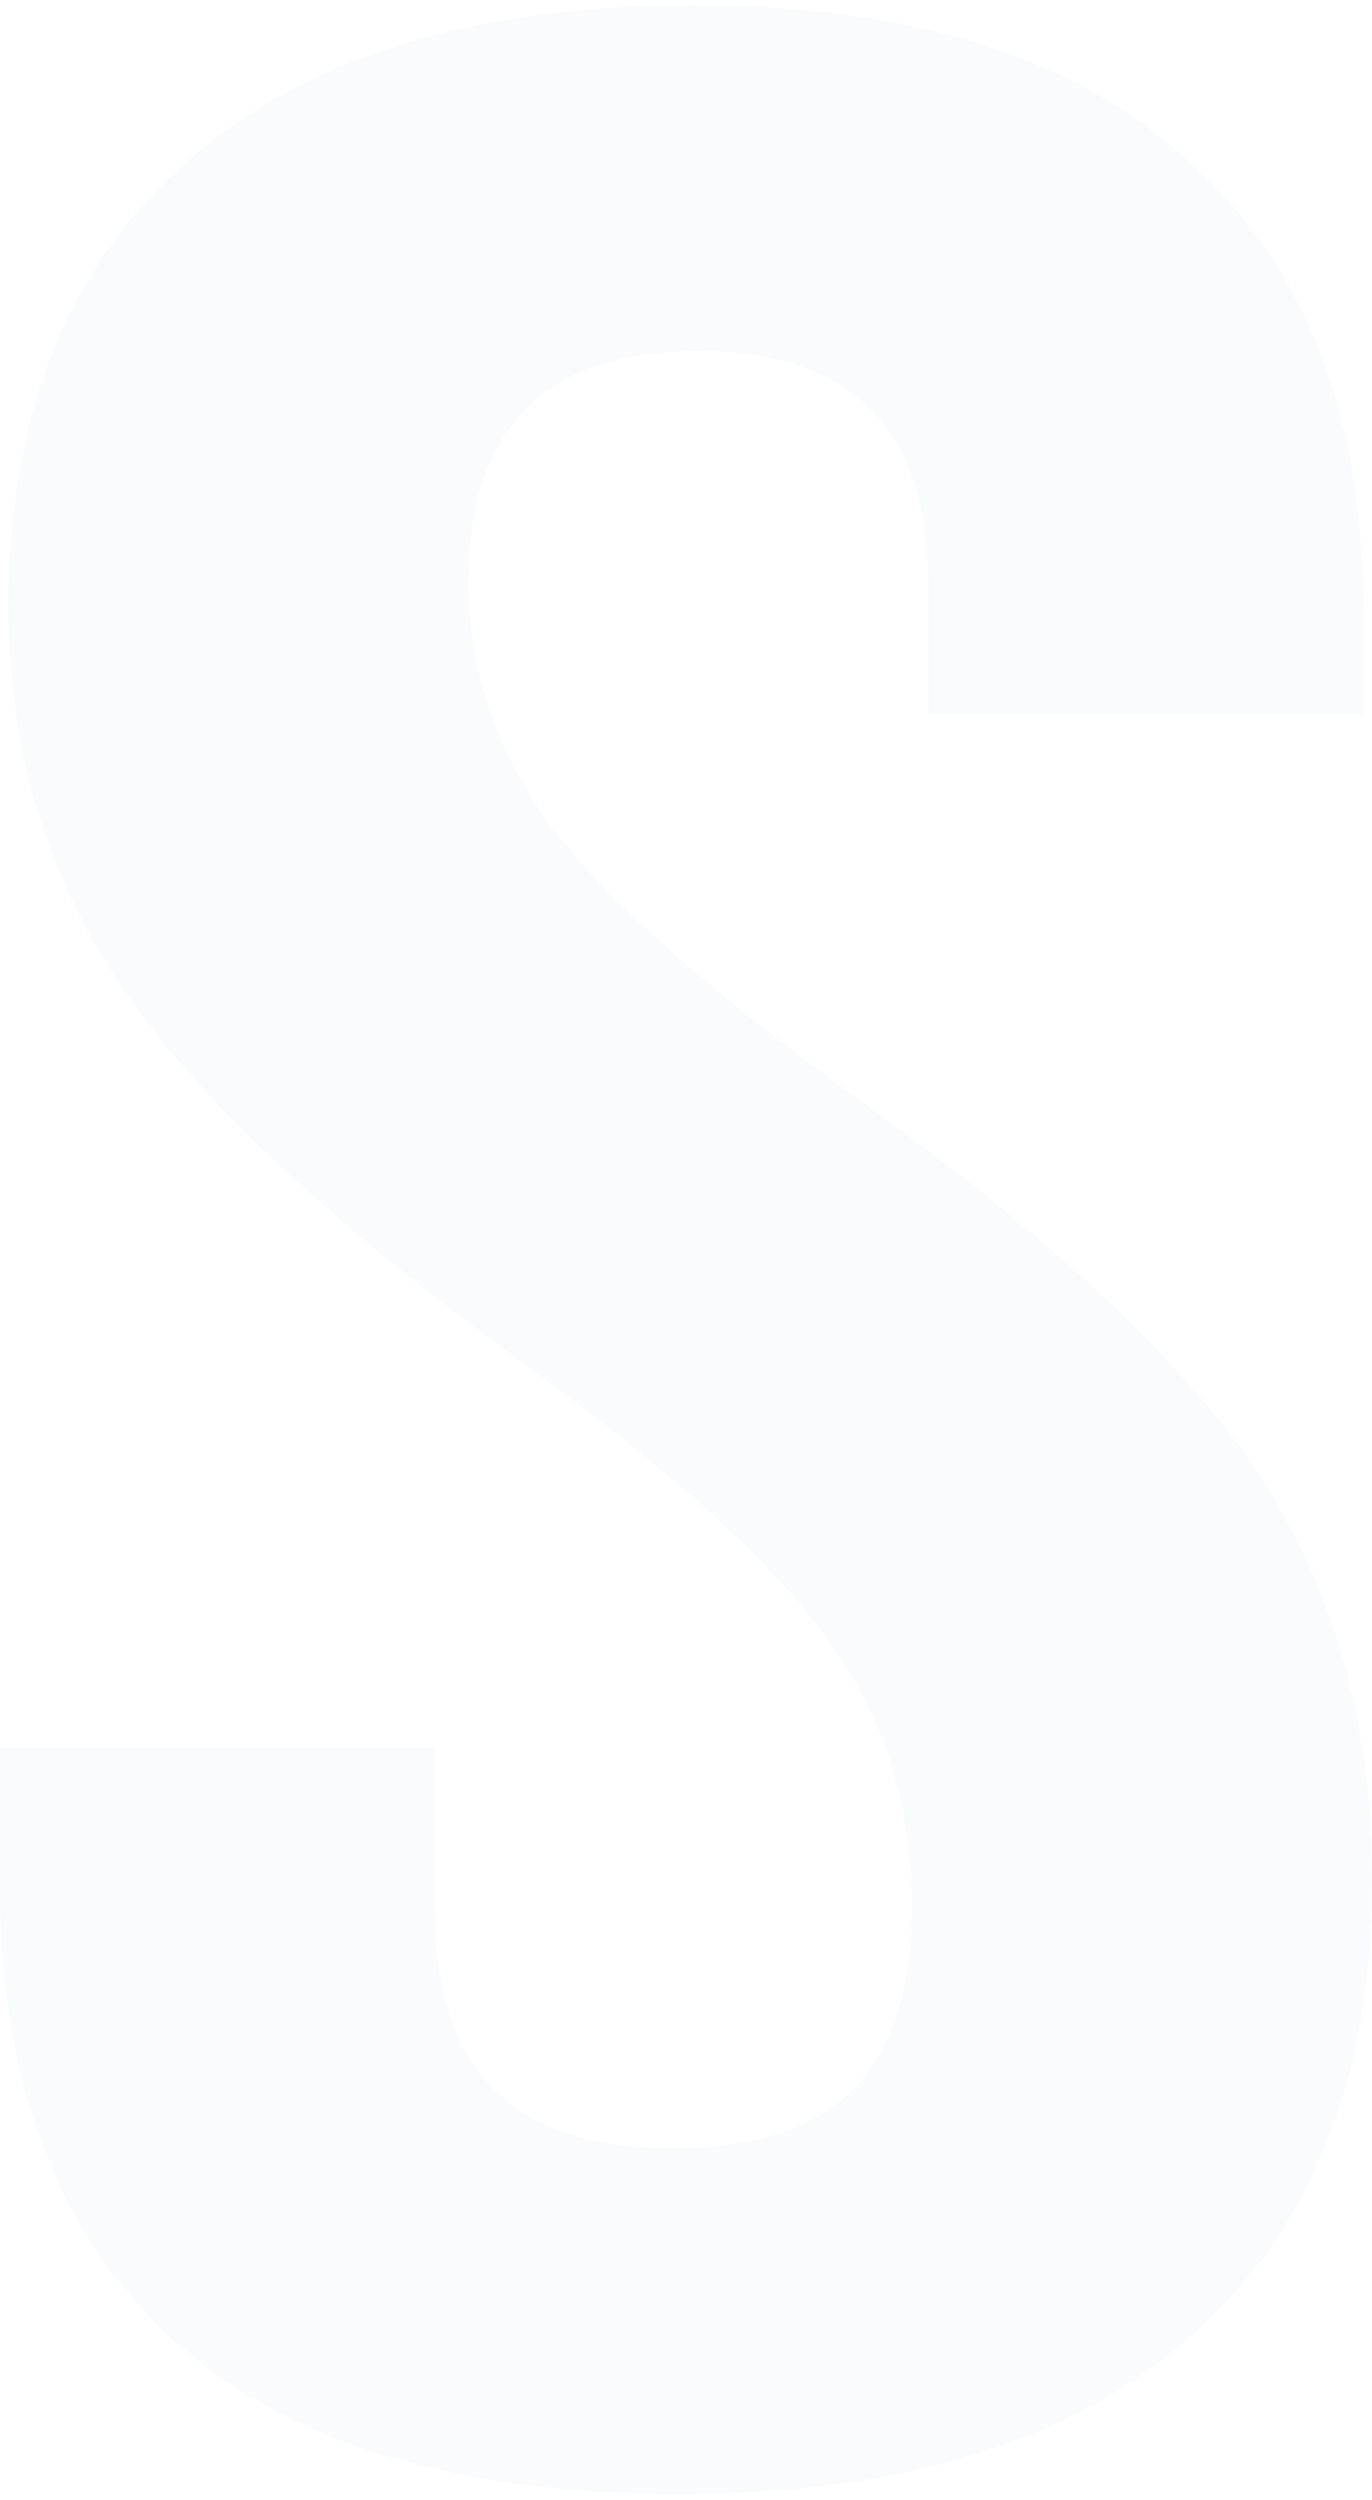 <svg width="123" height="224" viewBox="0 0 123 224" fill="none" xmlns="http://www.w3.org/2000/svg">
<path d="M60.75 223.474C40.75 223.474 25.625 218.829 15.375 209.537C5.125 200.039 0 186.514 0 168.963V156.574H39V171.441C39 185.482 46.125 192.502 60.375 192.502C67.375 192.502 72.625 190.85 76.125 187.547C79.875 184.036 81.75 178.461 81.75 170.822C81.75 161.736 79.25 153.787 74.25 146.973C69.25 139.953 60 131.59 46.5 121.885C29.5 109.497 17.625 98.347 10.875 88.436C4.125 78.318 0.75 66.961 0.75 54.366C0.75 37.228 6 24.013 16.5 14.722C27 5.223 42.25 0.474 62.25 0.474C82 0.474 96.875 5.223 106.875 14.722C117.125 24.013 122.25 37.435 122.25 54.986V63.967H83.25V52.817C83.25 45.384 81.5 40.016 78 36.712C74.5 33.202 69.375 31.447 62.625 31.447C48.875 31.447 42 38.364 42 52.198C42 60.044 44.5 67.374 49.5 74.188C54.75 81.002 64.125 89.261 77.625 98.966C94.875 111.355 106.75 122.608 113.25 132.726C119.75 142.843 123 154.716 123 168.344C123 186.101 117.625 199.729 106.875 209.227C96.375 218.725 81 223.474 60.75 223.474Z" fill="#005180" fill-opacity="0.02"/>
</svg>

